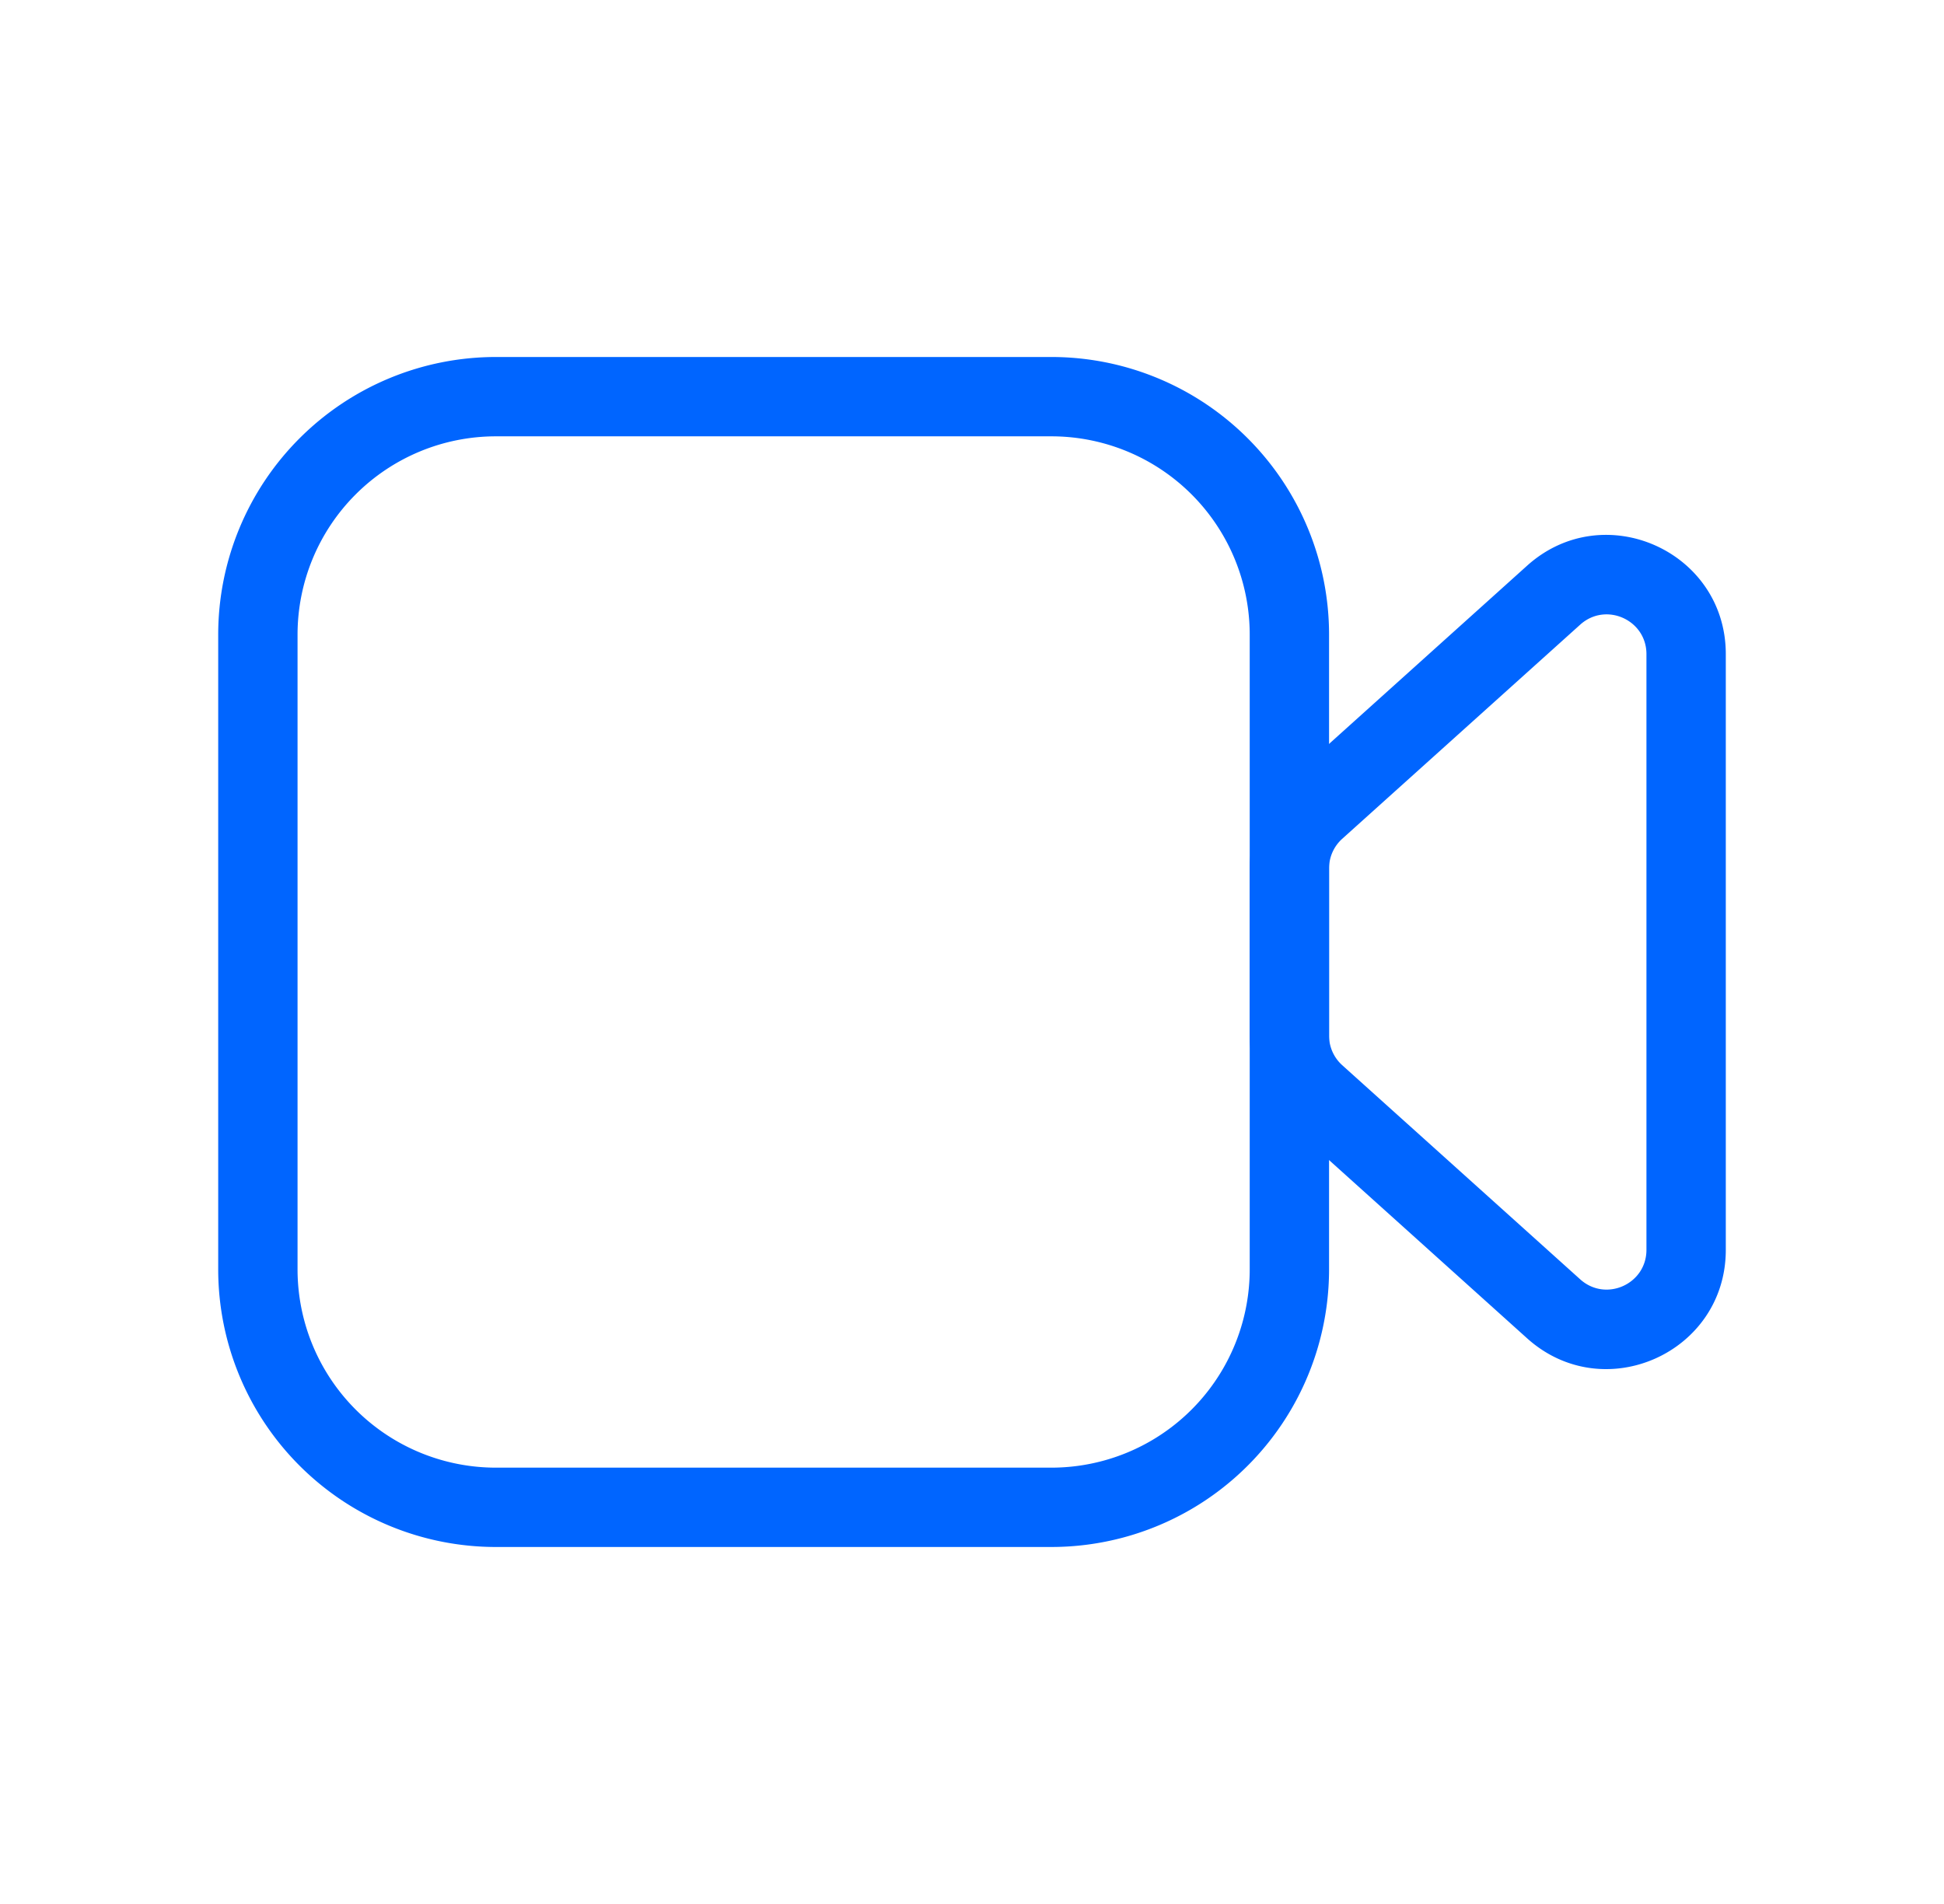 <svg width="49" height="48" fill="none" xmlns="http://www.w3.org/2000/svg"><path fill-rule="evenodd" clip-rule="evenodd" d="M5.5 16a7 7 0 017-7h14a7 7 0 017 7v16a7 7 0 01-7 7h-14a7 7 0 01-7-7V16zm7-5a5 5 0 00-5 5v16a5 5 0 005 5h14a5 5 0 005-5V16a5 5 0 00-5-5h-14z" fill="#0065FF"/><path fill-rule="evenodd" clip-rule="evenodd" d="M38.493 14.26c1.93-1.737 5.007-.367 5.007 2.23v15.02c0 2.597-3.076 3.967-5.007 2.23l-6-5.4a3 3 0 01-.993-2.23v-4.22a3 3 0 01.993-2.23l6-5.4zm3.007 2.23c0-.865-1.025-1.322-1.669-.743l-6 5.4a1 1 0 00-.331.744v4.218a1 1 0 00.331.744l6 5.4c.644.579 1.669.122 1.669-.744V16.491z" fill="#0065FF"/></svg>